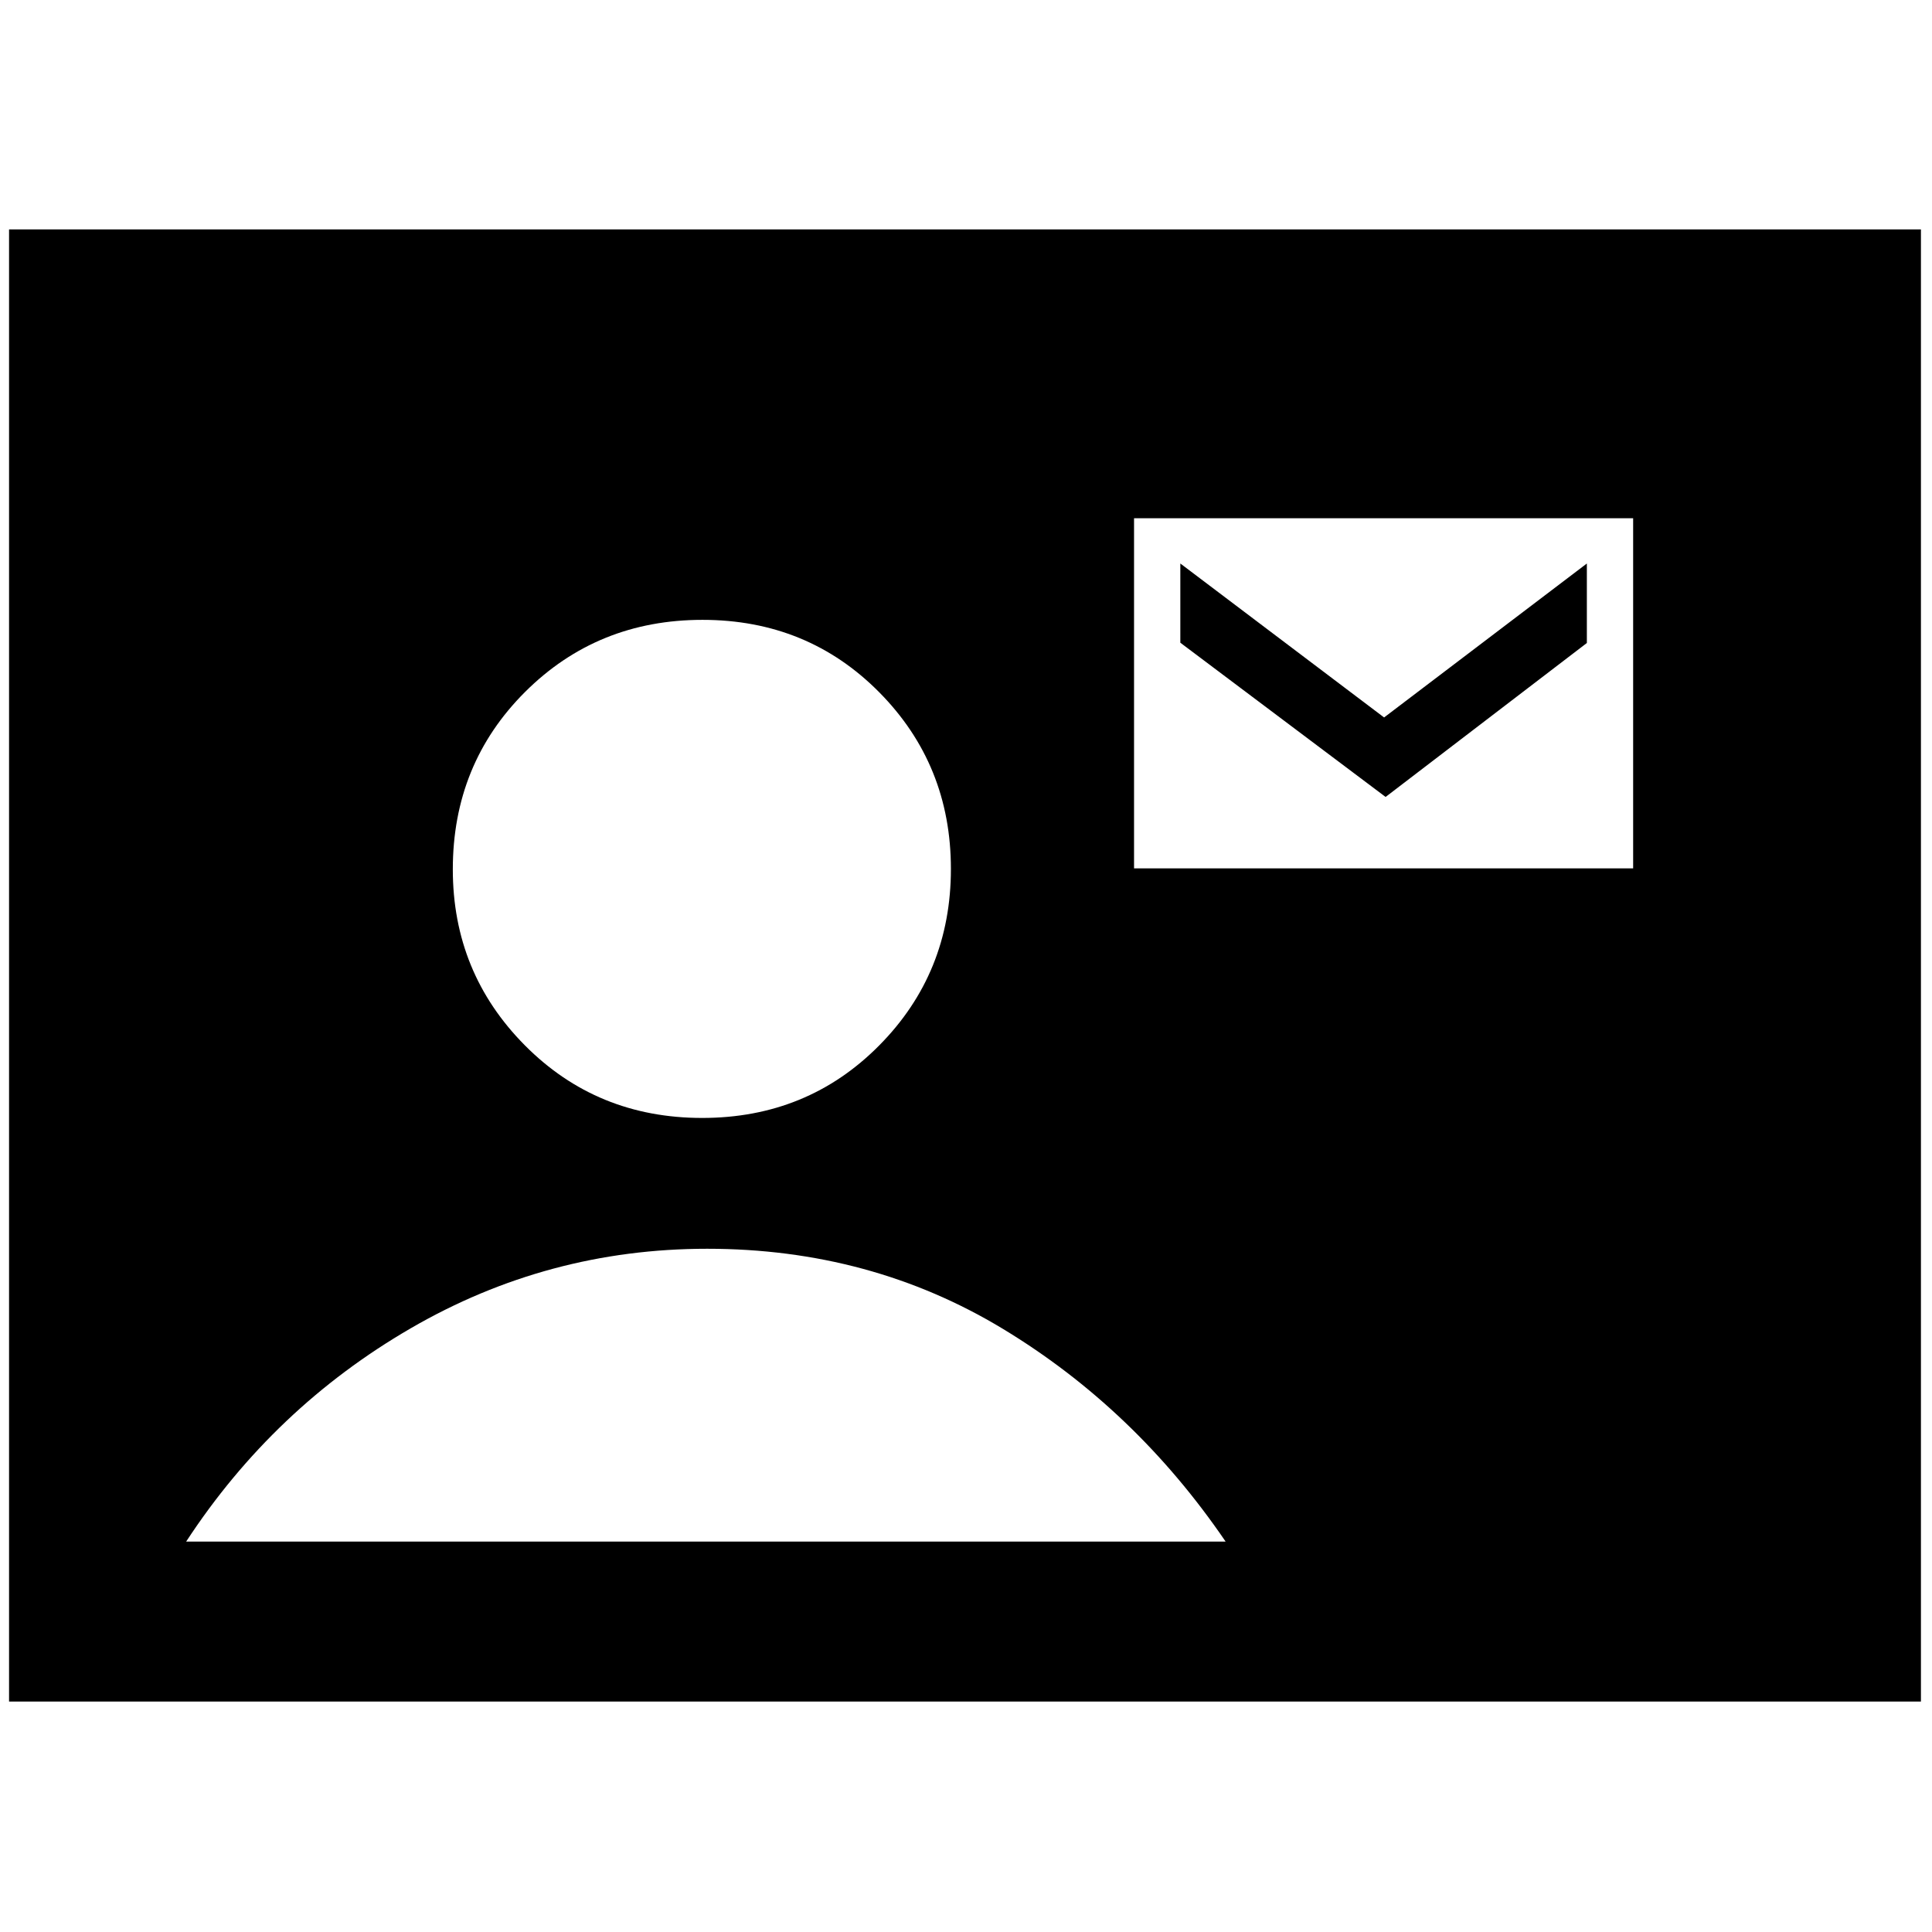 <svg xmlns="http://www.w3.org/2000/svg" height="48" viewBox="0 -960 960 960" width="48"><path d="M563.5-528.5h248v-174h-248v174Zm125-35.5-102-76.64V-680l101.25 76.5L788.5-680v39.5l-100 76.5ZM4.5-114.5V-846h950v731.5H4.5Zm344.38-290q52.29 0 87.95-35.99 35.67-35.98 35.67-87.75 0-51.76-35.6-87.76-35.61-36-87.84-36-52.24 0-88.15 35.82Q225-580.35 225-528.03q0 51.36 35.8 87.45 35.8 36.08 88.08 36.08ZM92.5-194H609q-45-66-110.75-105.75T351.38-339.5q-79.13 0-147.25 39.5Q136-260.5 92.5-194Z"/></svg>